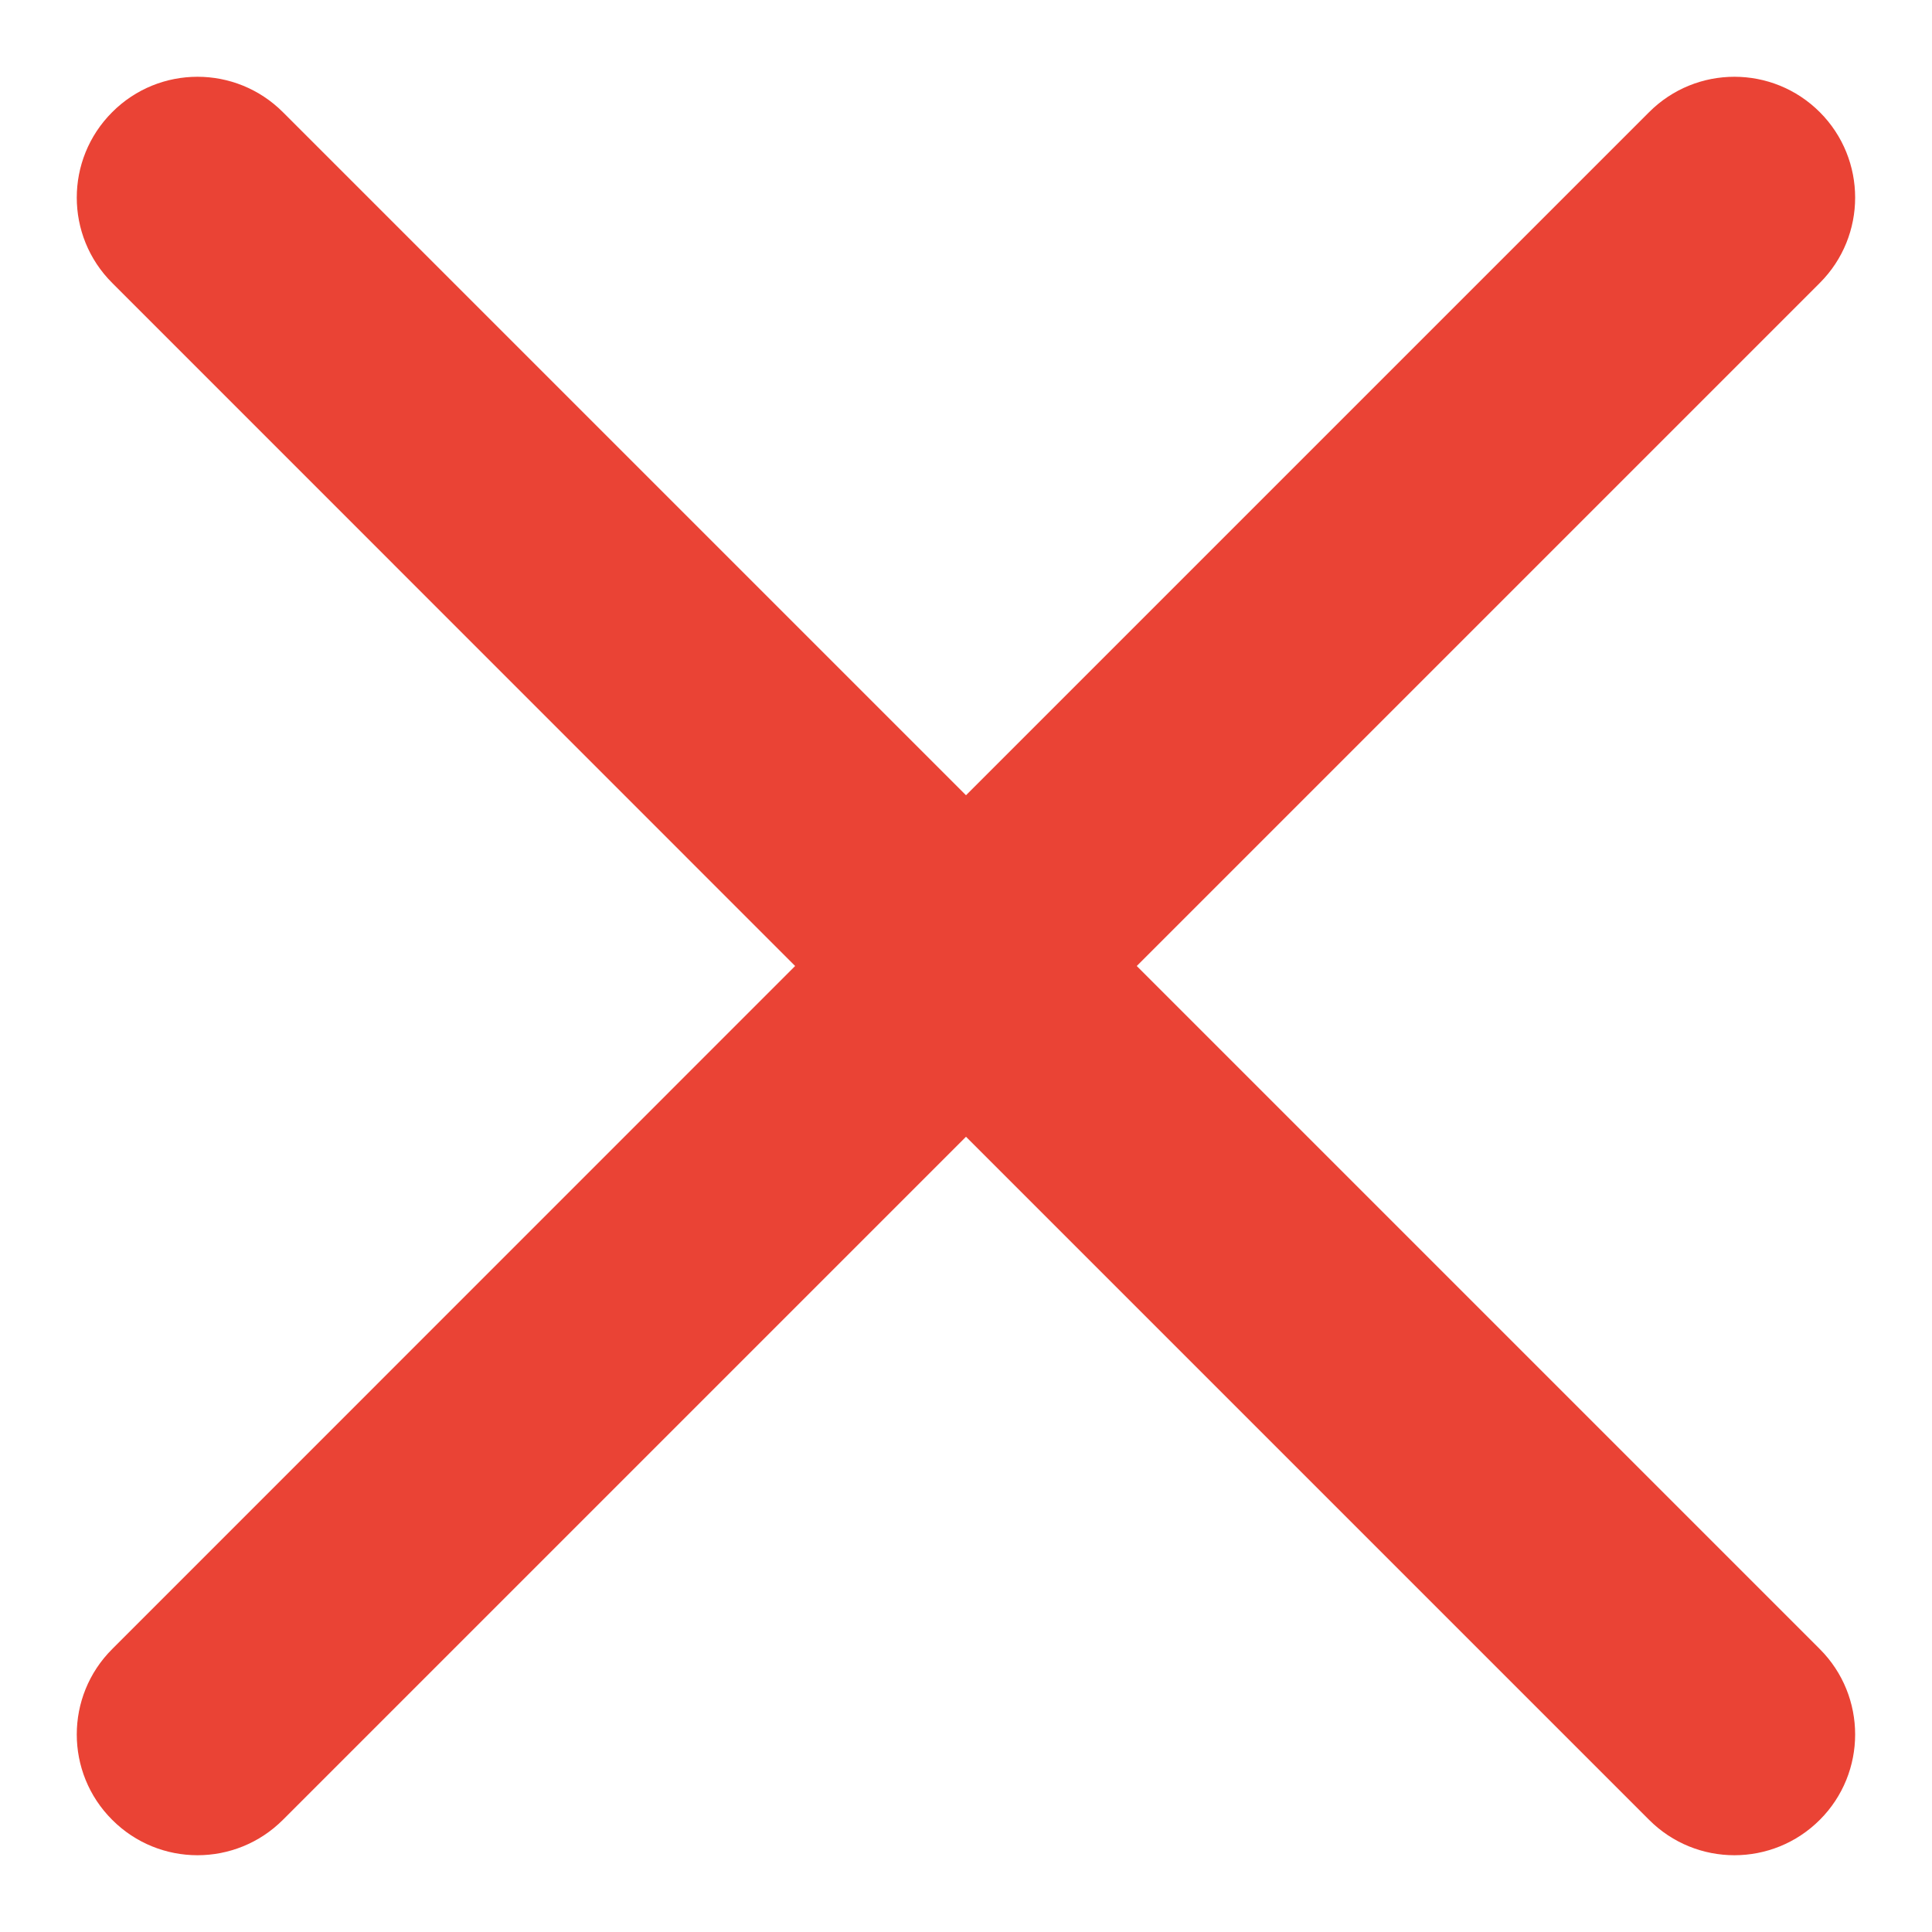 <svg width="12" height="12" viewBox="0 0 16 16" fill="none" xmlns="http://www.w3.org/2000/svg">
<path fill-rule="evenodd" clip-rule="evenodd" d="M8 9.414L13.657 15.071C14.047 15.462 14.68 15.462 15.071 15.071C15.461 14.681 15.461 14.047 15.071 13.657L9.414 8L15.071 2.343C15.461 1.953 15.461 1.32 15.071 0.929C14.68 0.538 14.047 0.538 13.657 0.929L8 6.586L2.343 0.929C1.952 0.538 1.319 0.538 0.929 0.929C0.538 1.32 0.538 1.953 0.929 2.343L6.585 8L0.929 13.657C0.538 14.047 0.538 14.681 0.929 15.071C1.319 15.462 1.952 15.462 2.343 15.071L8 9.414Z" fill="#EA4335"/>
</svg>
